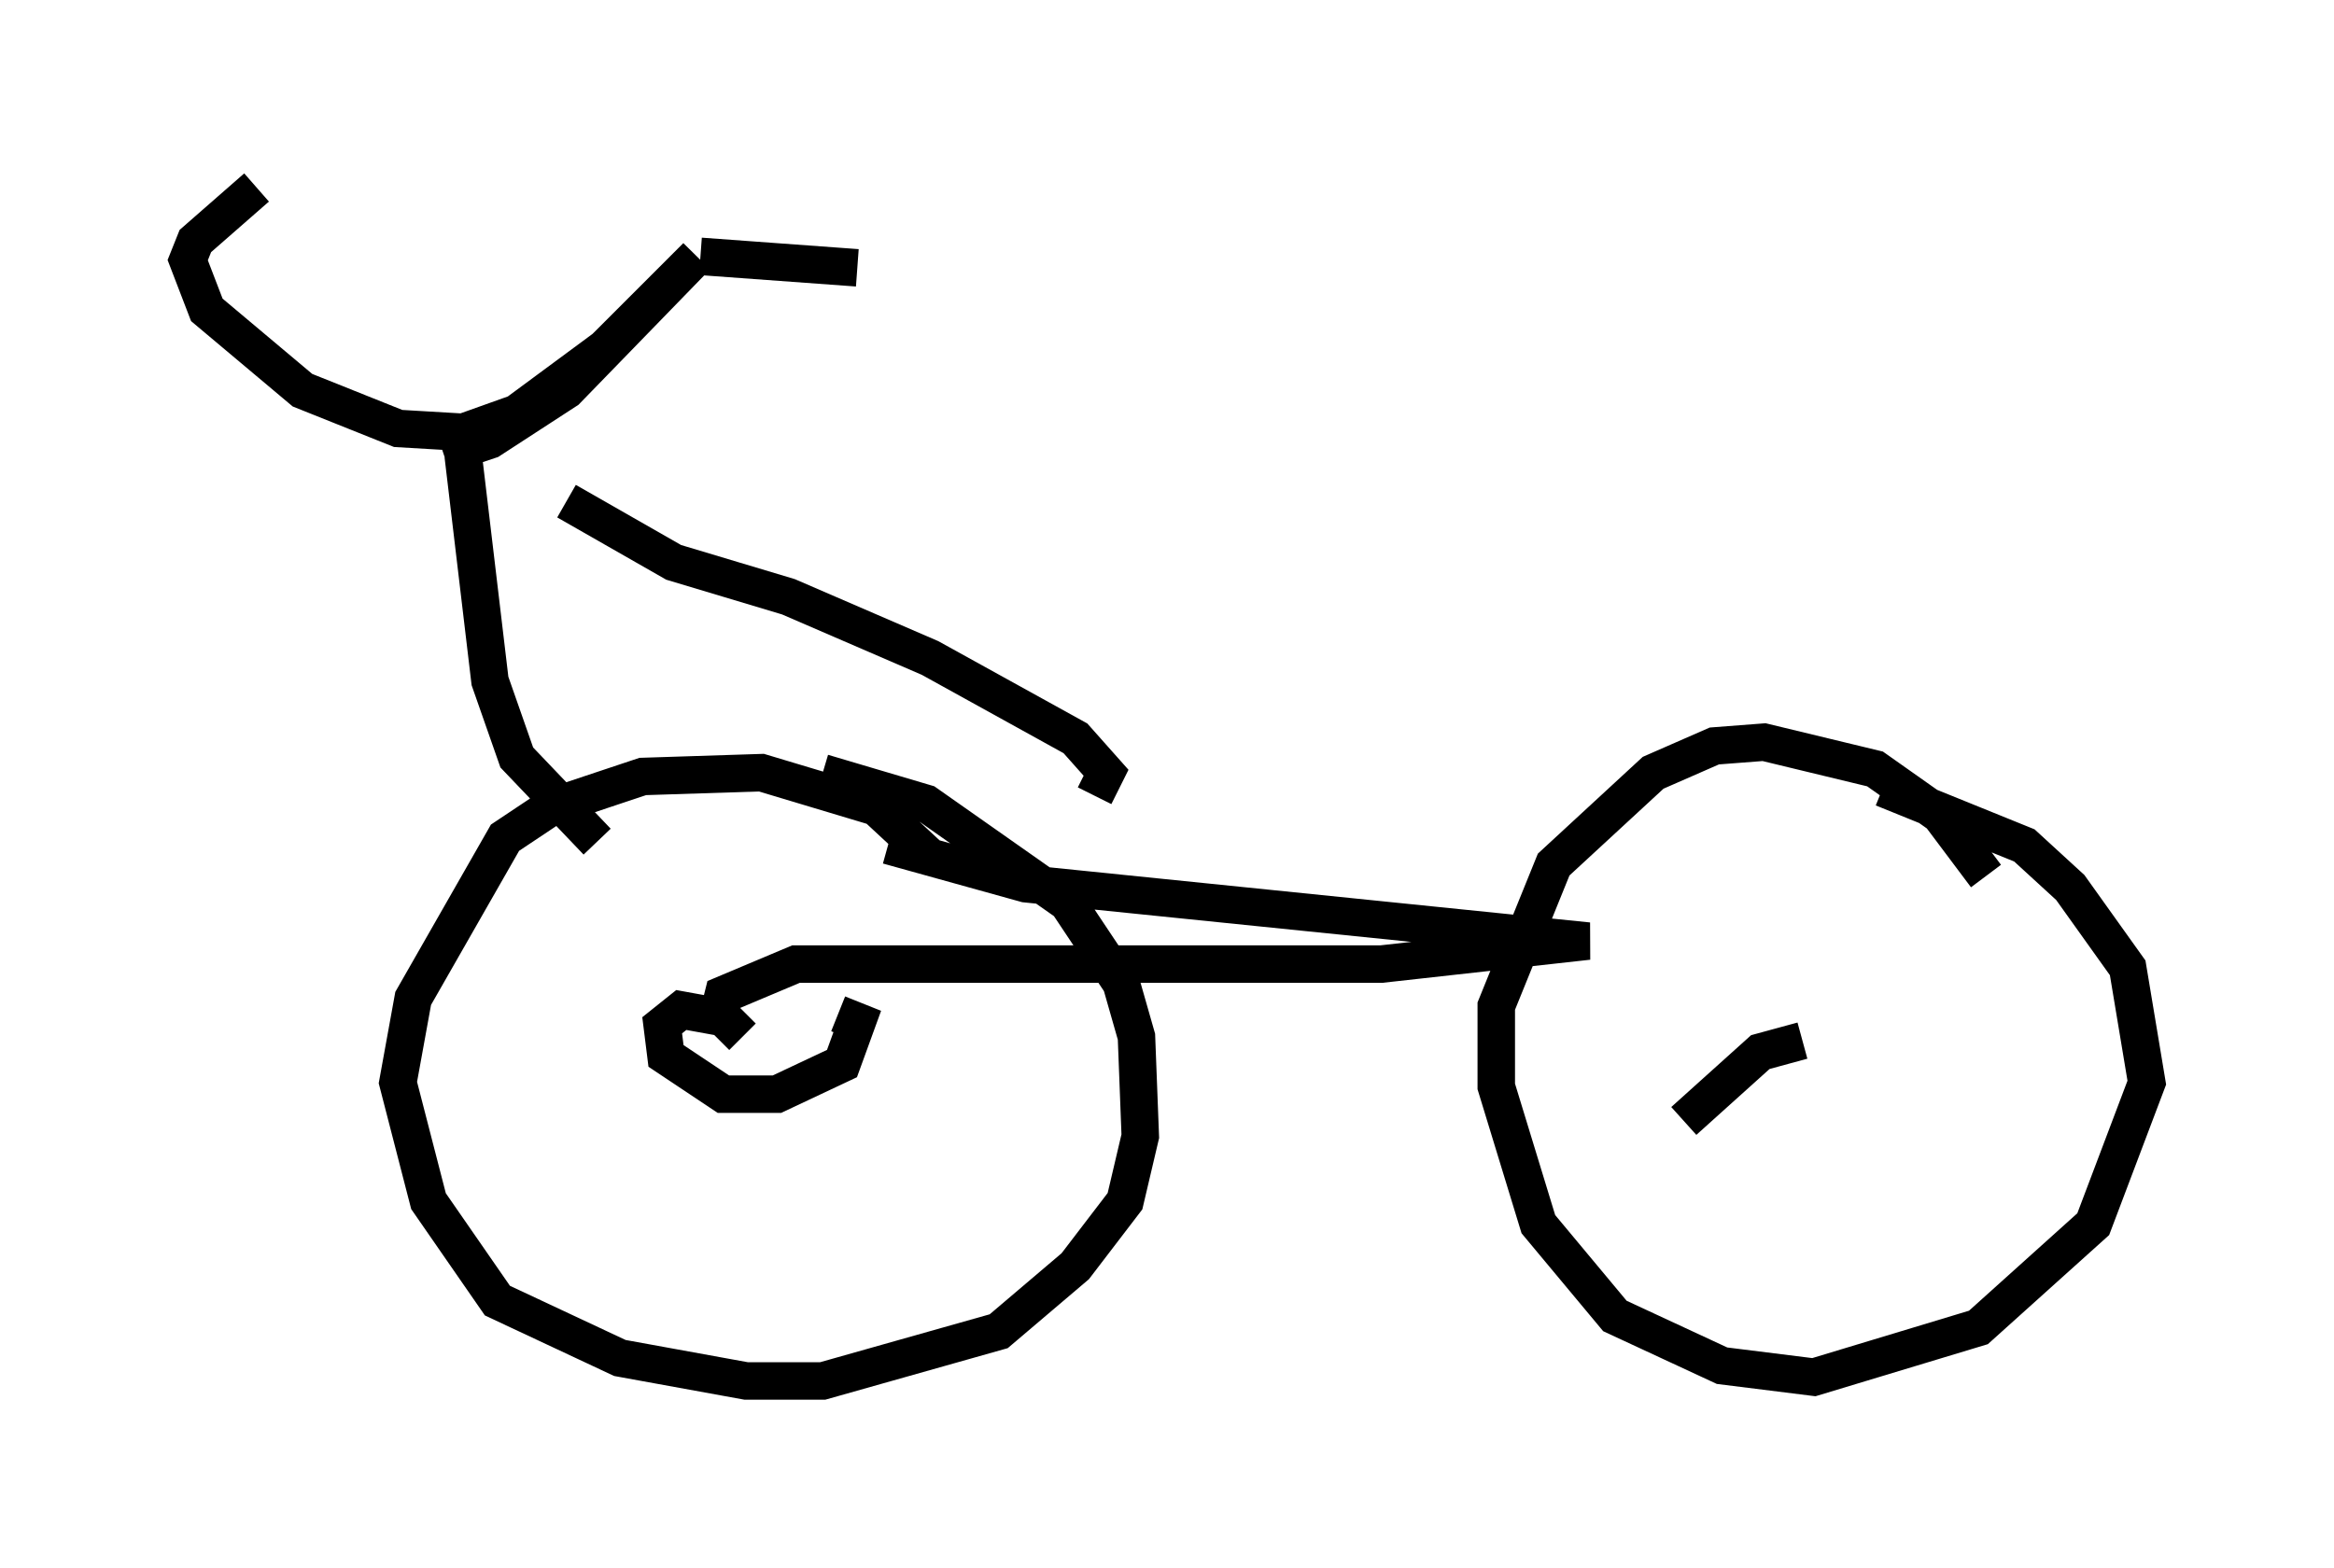 <?xml version="1.0" encoding="utf-8" ?>
<svg baseProfile="full" height="41.85" version="1.1" width="62.267" xmlns="http://www.w3.org/2000/svg" xmlns:ev="http://www.w3.org/2001/xml-events" xmlns:xlink="http://www.w3.org/1999/xlink"><defs /><rect fill="white" height="41.85" width="62.267" x="0" y="0" /><path d="M25.213, 23.886 m-0.408, -1.021 l-1.429, -1.327 -3.063, -0.919 l-3.165, 0.102 -2.45, 0.817 l-1.225, 0.817 -2.45, 4.288 l-0.408, 2.246 0.817, 3.165 l1.838, 2.654 3.267, 1.531 l3.369, 0.613 2.042, 0.0 l4.696, -1.327 2.042, -1.735 l1.327, -1.735 0.408, -1.735 l-0.102, -2.654 -0.408, -1.429 l-1.429, -2.144 -3.777, -2.654 l-2.756, -0.817 m31.034, 2.756 l-1.225, -1.633 -1.735, -1.225 l-2.96, -0.715 -1.327, 0.102 l-1.633, 0.715 -2.654, 2.45 l-1.531, 3.777 0.0, 2.144 l1.123, 3.675 2.042, 2.45 l2.858, 1.327 2.45, 0.306 l4.39, -1.327 3.063, -2.756 l1.429, -3.777 -0.51, -3.063 l-1.531, -2.144 -1.225, -1.123 l-3.777, -1.531 m-38.384, -8.881 l1.225, -0.408 2.042, -1.327 l3.471, -3.573 -2.45, 2.45 l-2.348, 1.735 -1.429, 0.51 l-1.735, -0.102 -2.552, -1.021 l-2.552, -2.144 -0.51, -1.327 l0.204, -0.51 1.633, -1.429 m11.842, 1.838 l4.185, 0.306 m-10.515, 5.002 l0.715, 6.023 0.715, 2.042 l2.144, 2.246 m-0.817, -9.086 l2.858, 1.633 3.063, 0.919 l3.777, 1.633 3.879, 2.144 l0.817, 0.919 -0.306, 0.613 m-5.513, 1.327 l3.675, 1.021 15.006, 1.531 l-5.513, 0.613 -15.619, 0.0 l-1.94, 0.817 -0.204, 0.817 m0.715, 0.306 l-0.51, -0.51 -1.123, -0.204 l-0.51, 0.408 0.102, 0.817 l1.531, 1.021 1.429, 0.0 l1.735, -0.817 0.408, -1.123 l-0.51, -0.204 m25.725, 0.715 l-1.123, 0.306 -2.042, 1.838 " fill="none" stroke="black" stroke-width="1" /></svg>